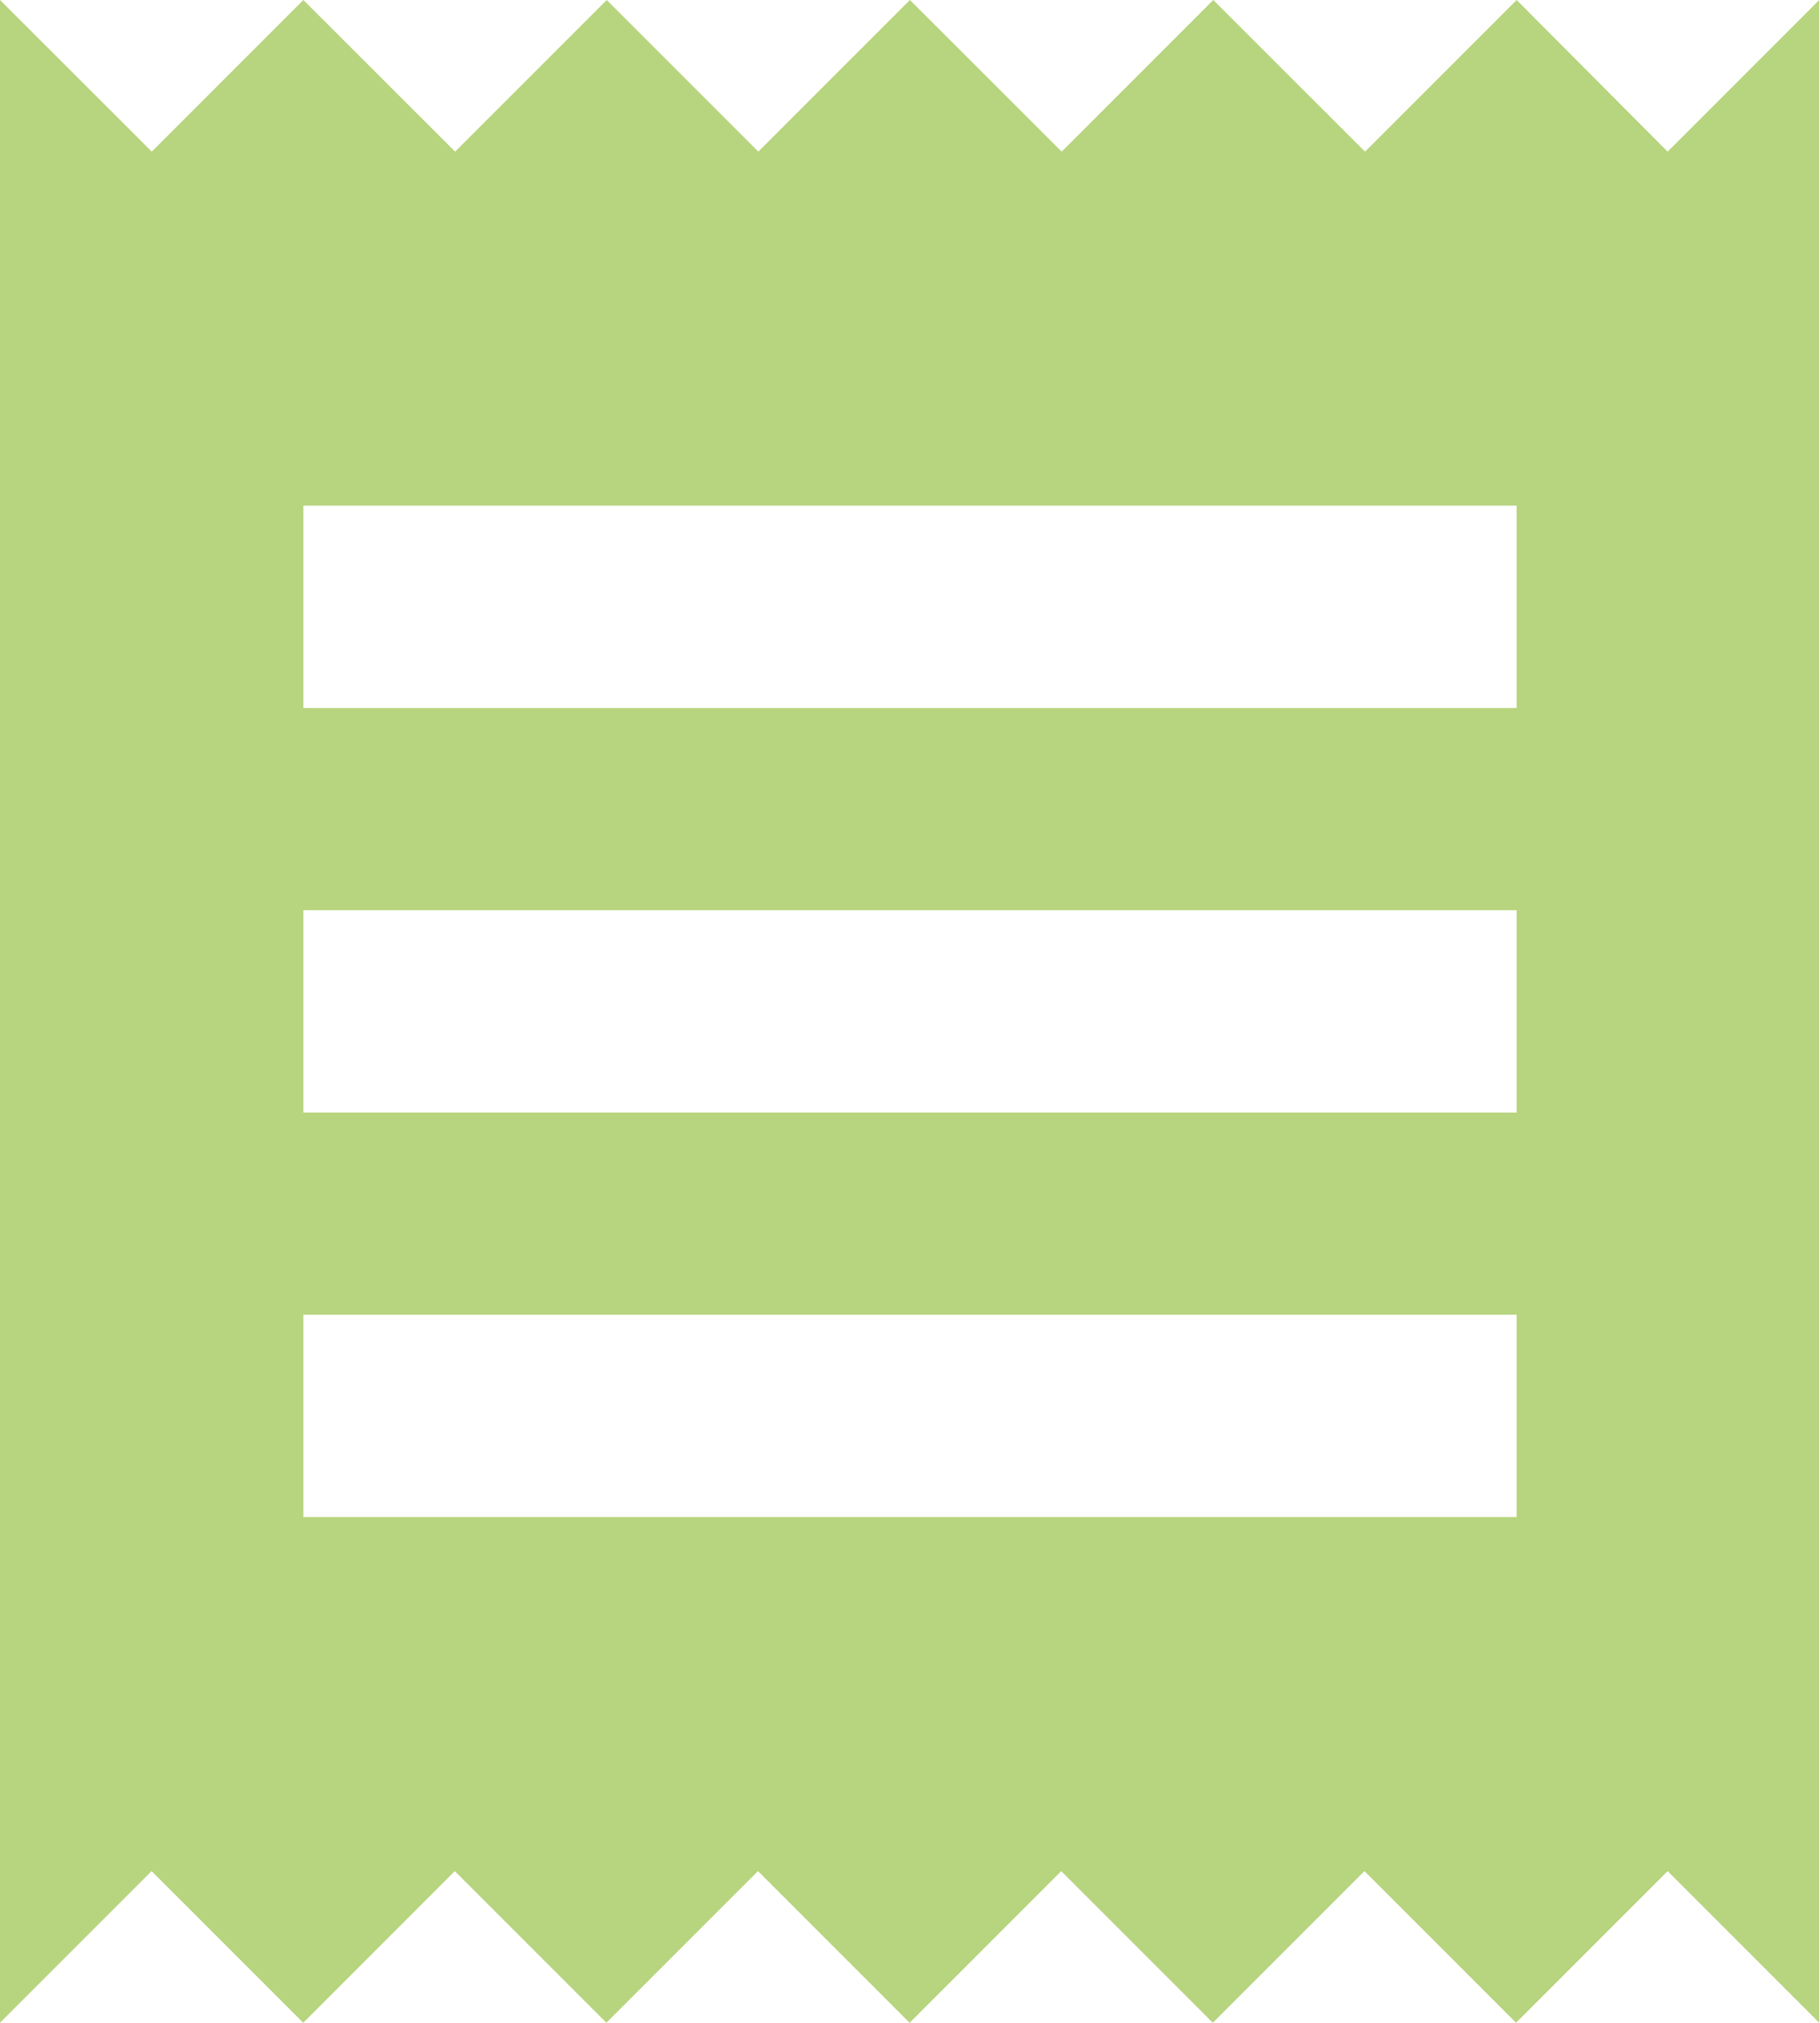 <svg xmlns="http://www.w3.org/2000/svg" width="11.813" height="13.125" viewBox="0 0 11.813 13.125">
  <path id="ic_receipt_24px" d="M12.844,11.844H4.969V10.531h7.875Zm0-2.625H4.969V7.906h7.875Zm0-2.625H4.969V5.281h7.875ZM3,15.125l.984-.984.984.984.984-.984.984.984.984-.984.984.984.984-.984.984.984.984-.984.984.984.984-.984.984.984V2l-.984.984L12.844,2l-.984.984L10.875,2l-.984.984L8.906,2l-.984.984L6.938,2l-.984.984L4.969,2l-.984.984L3,2Z" transform="translate(-3 -2)" fill="#b7d47e"/>
</svg>
